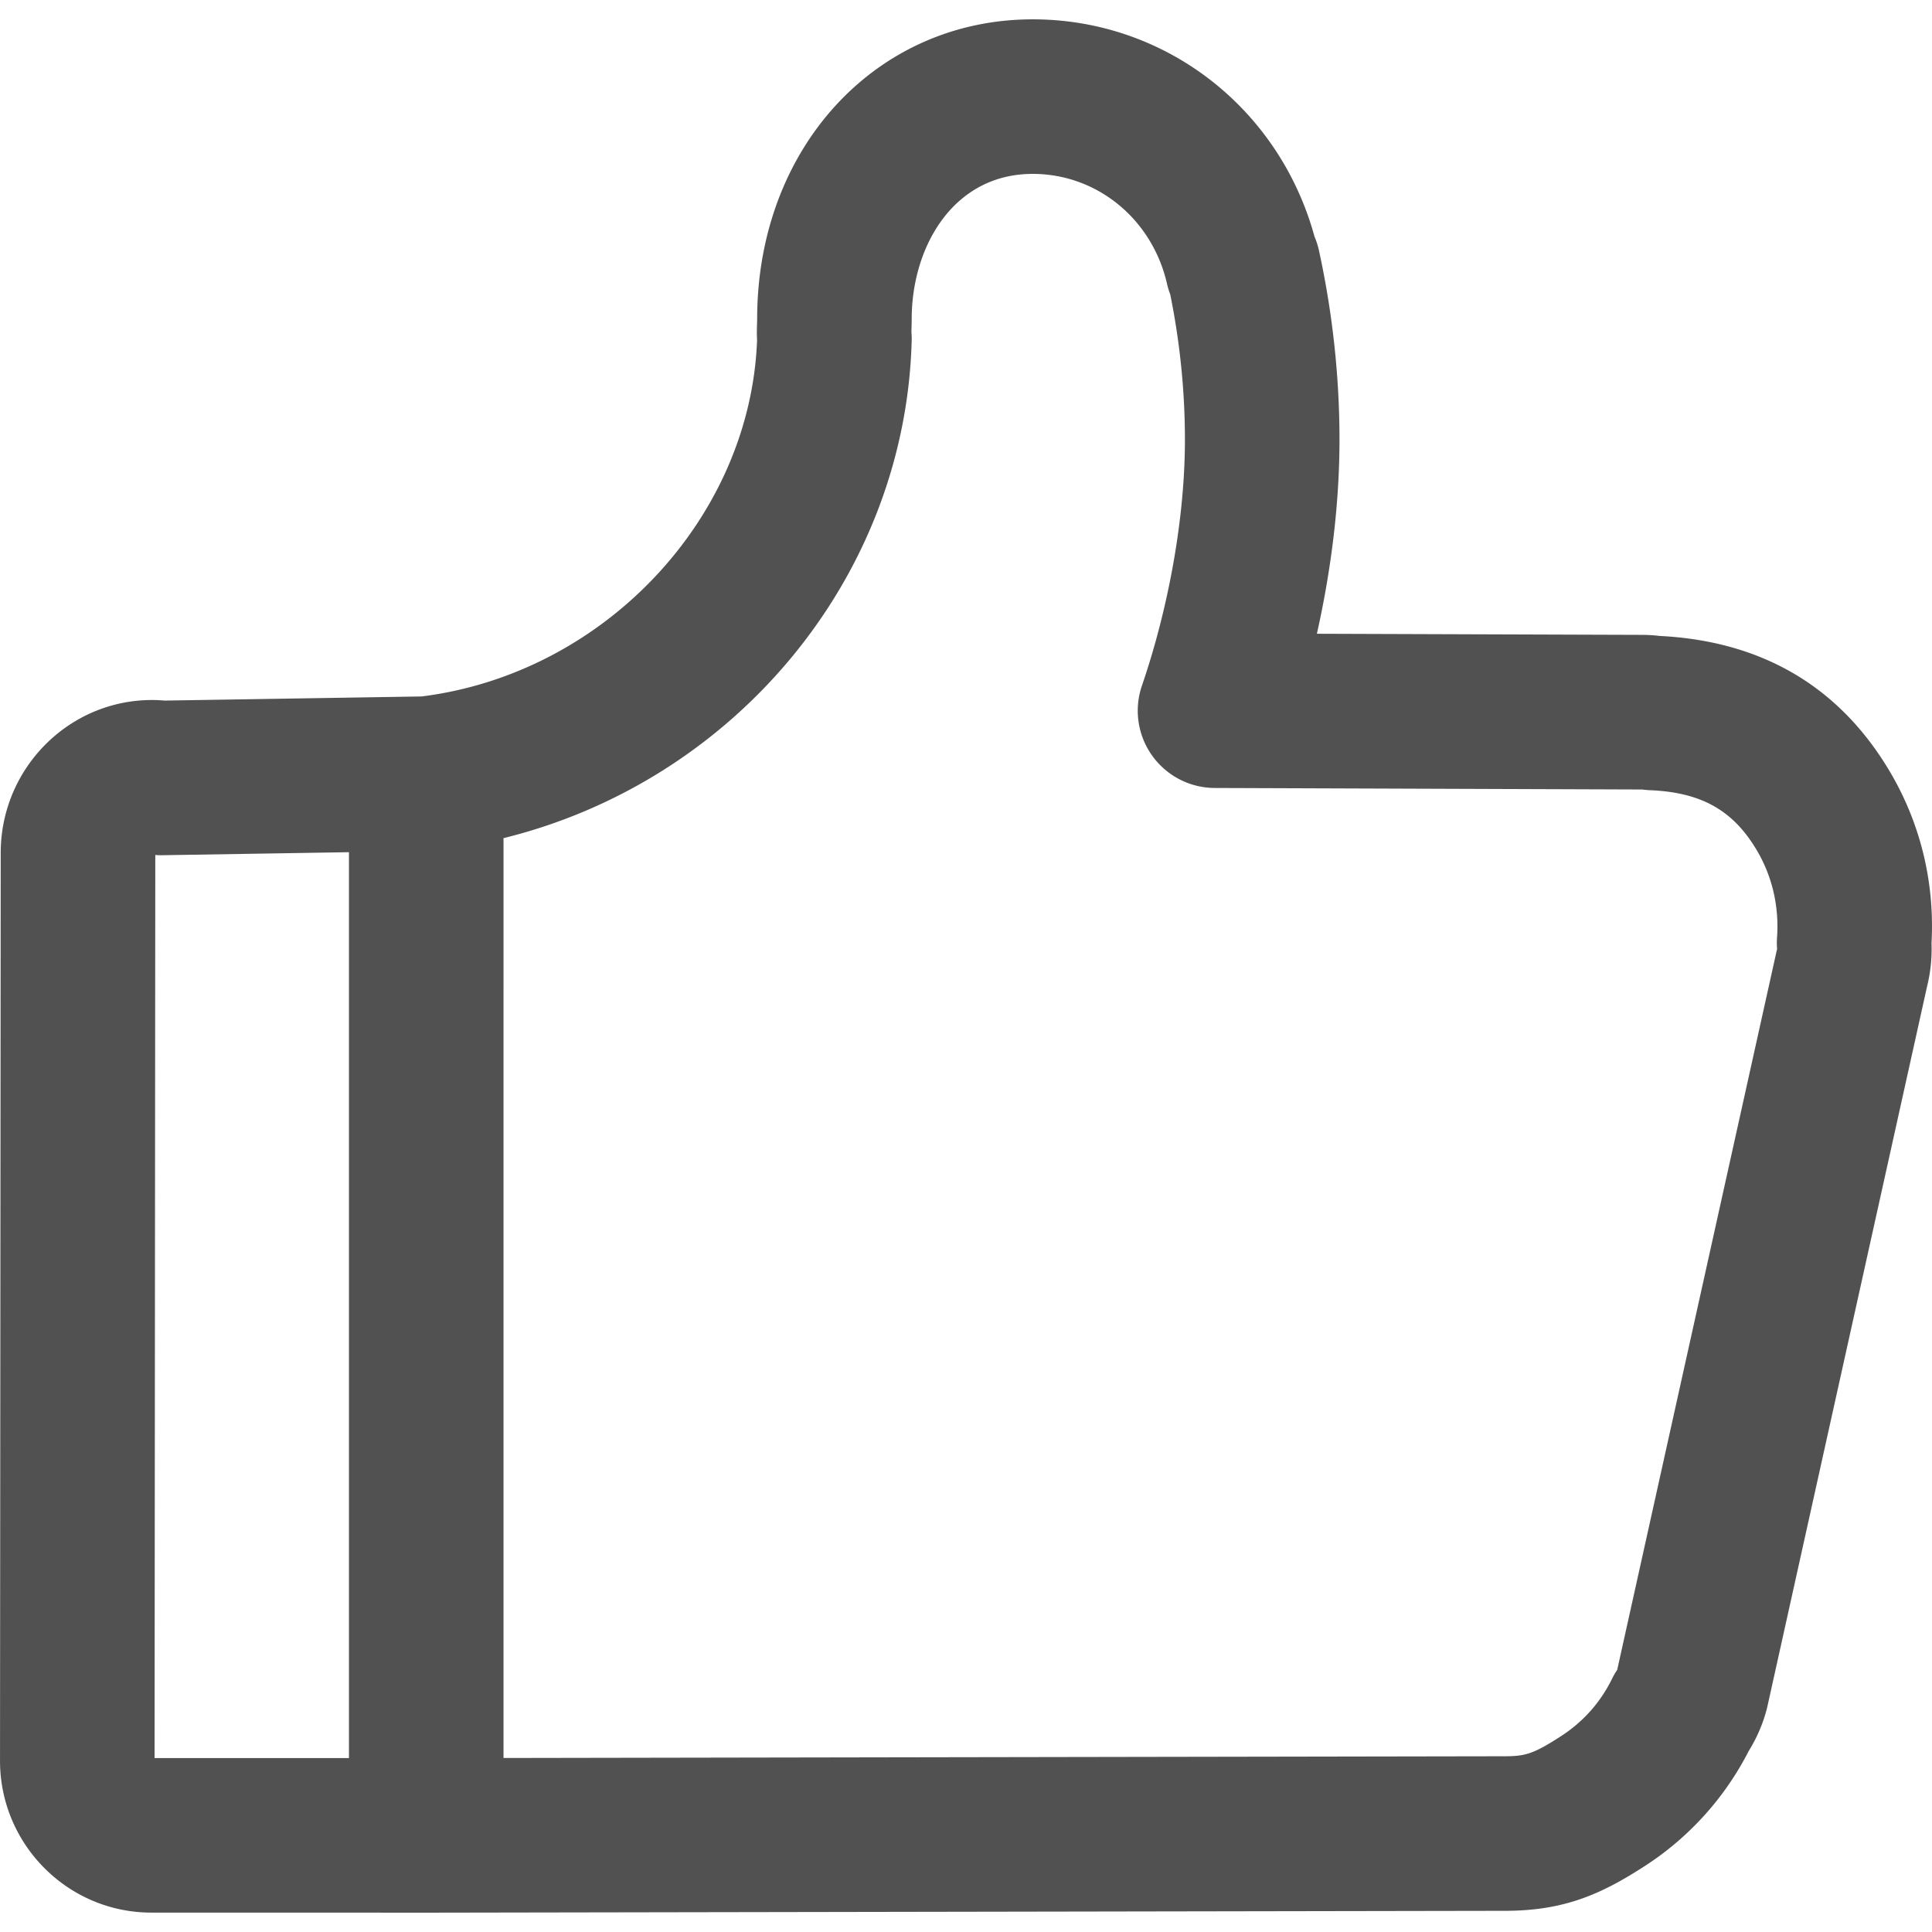 <svg t="1699434836964" class="icon" viewBox="0 0 1024 1024" version="1.1" xmlns="http://www.w3.org/2000/svg" p-id="2607"
	width="22" height="22">
	<path
		d="M1000.59 407.182c-26.679-43.859-67.358-67.449-120.938-70.119-3.23-0.38-6.32-0.57-9.32-0.57l-172.356-0.59c7.819-34.839 11.979-70.079 11.979-102.798 0-33.489-3.66-67.259-10.89-100.388a41.025 41.025 0 0 0-2.36-7.35c-18.68-68.139-79.099-115.118-149.337-115.118-83.269 0-146.058 68.279-146.058 158.817l-0.061 2.28c-0.08 2.39-0.17 5.46 0.01 9.02-3.569 94.348-81.148 176.707-177.807 188.767l-136.178 2.19c-2.24-0.2-4.48-0.3-6.72-0.3-44.209 0-80.178 36.369-80.178 81.039l-0.37 481.182c0 44.369 35.989 80.479 80.229 80.479l149.368 0.03h0.08l567.93-0.98h0.011c31.429 0 51.139-8.8 74.589-24.02a158.319 158.319 0 0 0 54.589-60.578c4.33-6.98 7.55-14.44 9.59-22.22 0.13-0.511 0.26-1.021 0.37-1.521l84.648-381.714a81.977 81.977 0 0 0 2.33-22.699c1.82-32.89-6.16-64.939-23.15-92.839zM82.305 453.161c1.24 0.1 2.49 0.14 3.73 0.12l98.918-1.6v480.142l-103.028-0.02 0.38-478.642z m859.257 51.259l-84.419 380.673h-0.02a39.79 39.79 0 0 0-2.71 4.7c-6.15 12.5-15.2 22.699-26.84 30.27-14.989 9.729-19.319 10.79-30.369 10.79h-0.011l-530.321 0.915V444.231c122.238-30.1 212.877-137.708 216.337-263.466 0.05-1.68 0.03-2.8-0.13-4.48-0.021-0.78 0.02-1.56 0.05-2.35 0.05-1.61 0.09-3.23 0.09-4.87 0-38.22 22.04-76.899 64.149-76.899 34.129 0 63.408 24.02 71.208 58.399 0.44 1.92 1.011 3.78 1.7 5.57 5.15 25.48 7.76 51.339 7.76 76.969 0 40.479-8.31 87.989-22.789 130.318a40.914 40.914 0 0 0 5.39 37.02 40.906 40.906 0 0 0 33.22 17.2l226.506 0.81c1.36 0.19 2.72 0.31 4.09 0.37 26.83 1.1 43.63 10.34 56.159 30.949 8.561 14.06 12.45 30.35 11.25 47.109-0.15 2.02-0.12 4.12 0.04 6.14-0.121 0.47-0.241 0.93-0.34 1.4z"
		fill="#515151" p-id="2608"></path>
</svg>